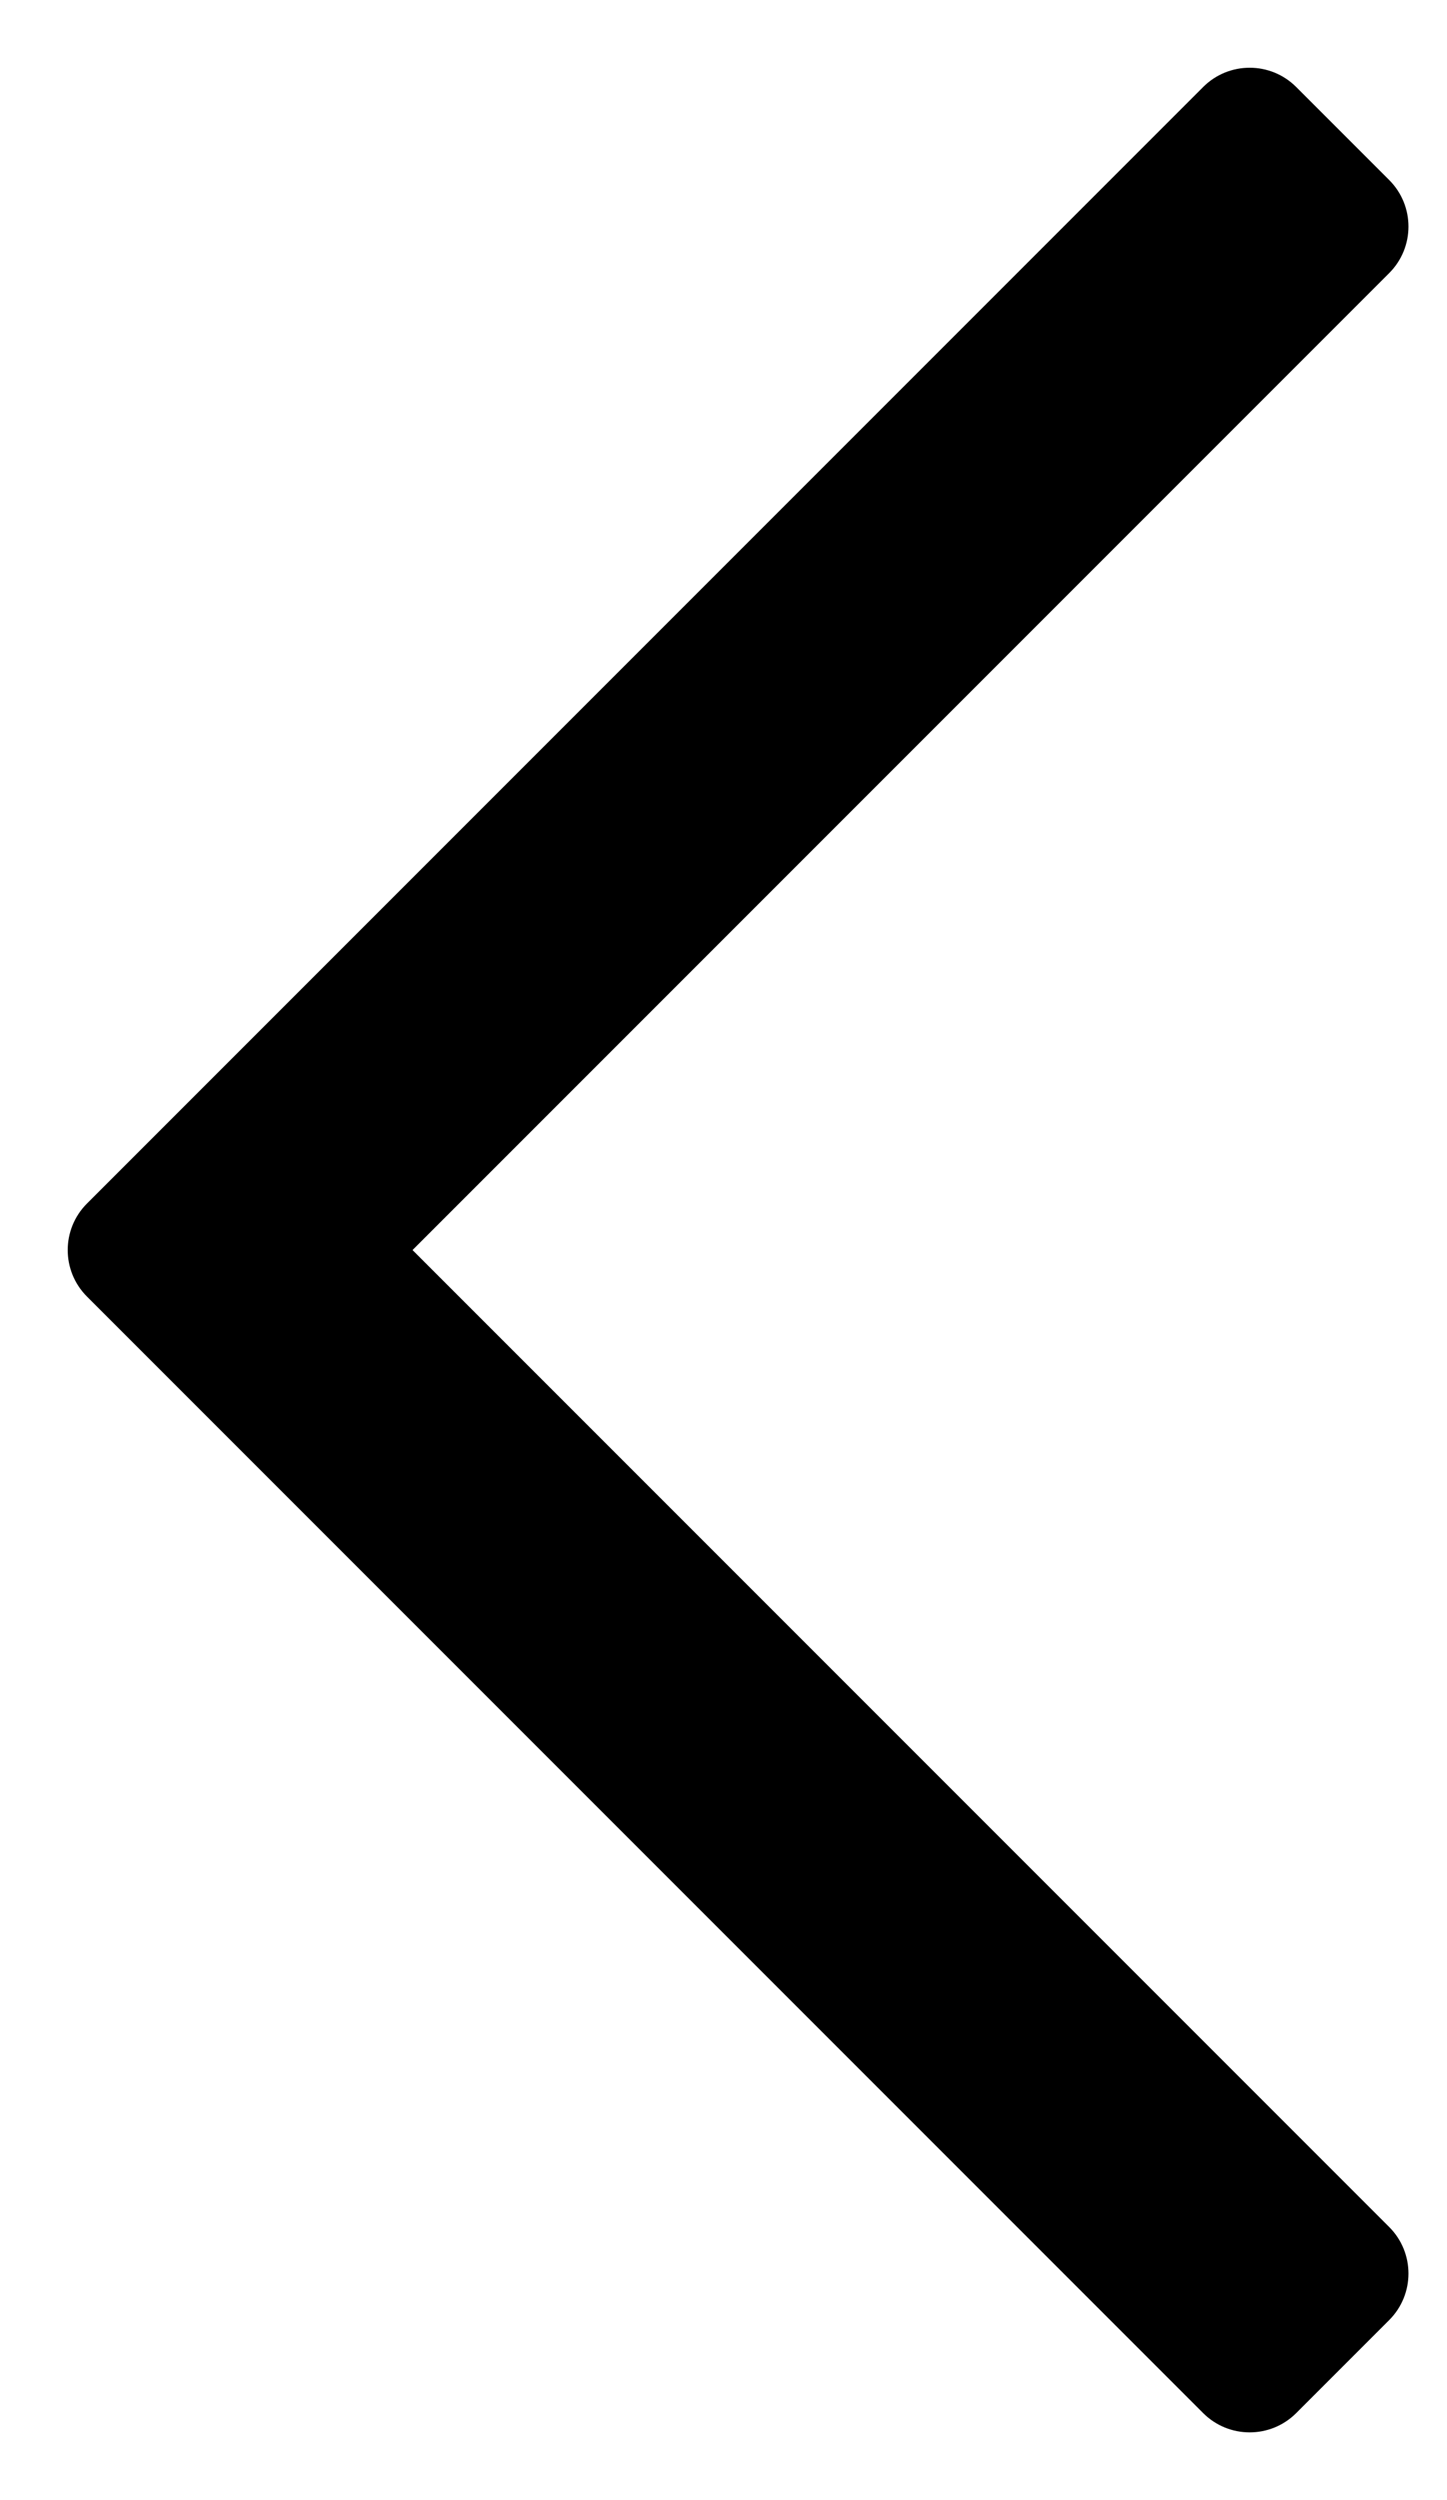 <?xml version="1.0" encoding="UTF-8"?>
<svg width="11px" height="19px" viewBox="0 0 11 19" version="1.1" xmlns="http://www.w3.org/2000/svg" xmlns:xlink="http://www.w3.org/1999/xlink">
    <!-- Generator: Sketch 50.2 (55047) - http://www.bohemiancoding.com/sketch -->
    <title>icon_back</title>
    <desc>Created with Sketch.</desc>
    <defs></defs>
    <g id="视觉-v15.0" stroke="none" stroke-width="1" fill="none" fill-rule="evenodd">
        <g id="更多资料-copy" transform="translate(-10, -57)" fill="#000000">
            <g id="Bars/Navigation-Bar/X---Light">
                <g id="Group-2" transform="translate(10, 55)">
                    <g id="Back-Button">
                        <g id="Group-4" transform="translate(0, 2)">
                            <path d="M4.5,3 L15.5,3 C15.776,3 16,3.224 16,3.5 L16,4.5 C16,4.776 15.776,5 15.5,5 L5,5 L5,15.5 C5,15.776 4.776,16 4.5,16 L3.5,16 C3.224,16 3,15.776 3,15.5 L3,3.5 C3,3.224 3.224,3 3.5,3 L4.5,3 Z" id="Chevron" transform="translate(9.5, 9.5) rotate(-45) translate(-9.5, -9.5) "></path>
                        </g>
                    </g>
                </g>
            </g>
        </g>
    </g>
</svg>